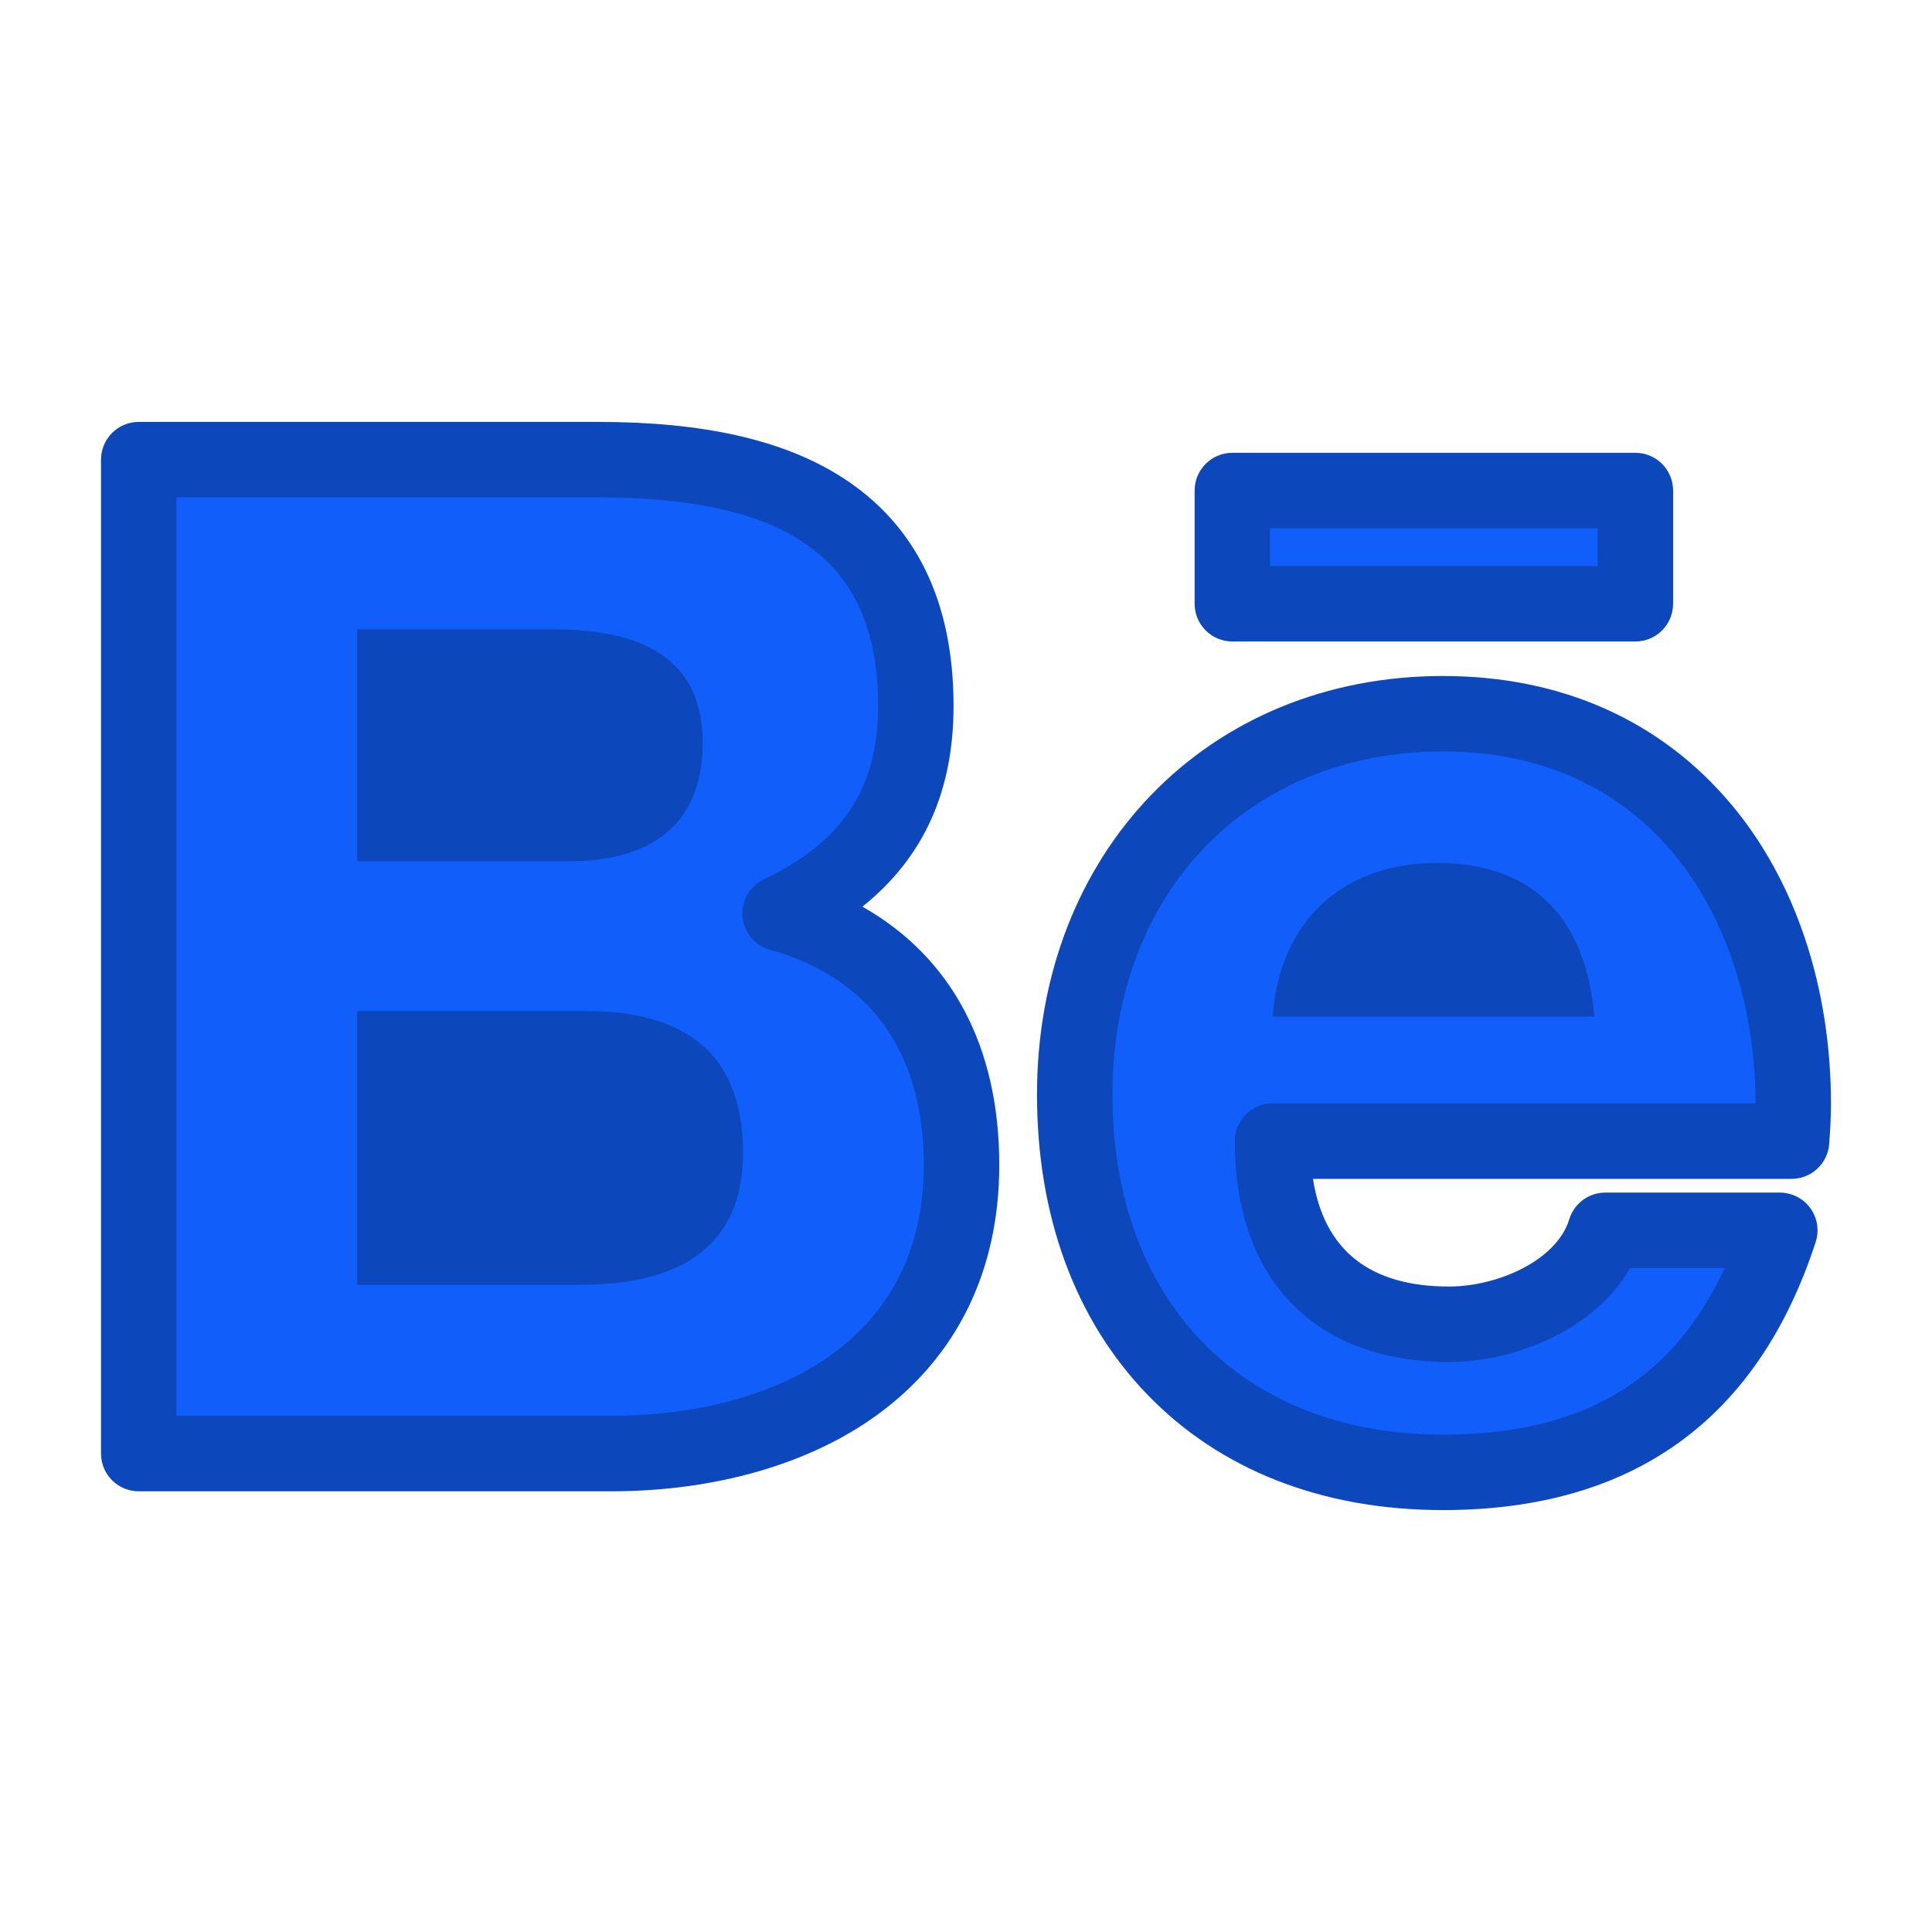 <?xml version="1.0" ?><!DOCTYPE svg  PUBLIC '-//W3C//DTD SVG 1.1//EN'  'http://www.w3.org/Graphics/SVG/1.1/DTD/svg11.dtd'><svg height="512px" style="enable-background:new 0 0 512 512;" version="1.1" viewBox="0 0 512 512" width="512px" xml:space="preserve" xmlns="http://www.w3.org/2000/svg" xmlns:xlink="http://www.w3.org/1999/xlink"><g id="comp_x5F_39-behance"><g><g><g><path d="M206.729,242.064c23.634-11.297,35.971-28.391,35.971-54.999      c0-52.471-39.093-65.255-84.207-65.255H36.769v263.4h125.219c47.863,0,92.829-22.967,92.829-76.479      C254.817,275.658,239.133,251.207,206.729,242.064L206.729,242.064z" style="fill:#115EFA;"/><g><path d="M161.988,395.211H36.769c-5.523,0-10-4.478-10-10v-263.4c0-5.523,4.477-10,10-10h121.725       c27.896,0,48.952,4.743,64.369,14.501c19.799,12.531,29.838,32.972,29.838,60.754c0,22.649-7.935,40.209-24.152,53.213       c23.552,13.308,36.269,36.991,36.269,68.454c0,28.051-11.278,51.017-32.614,66.415       C214.275,388.086,189.339,395.211,161.988,395.211z M46.769,375.211h115.219c40.042,0,82.829-17.464,82.829-66.479       c0-20.771-7.079-47.529-40.803-57.043c-4.006-1.13-6.893-4.624-7.248-8.771c-0.355-4.147,1.896-8.081,5.651-9.876       c20.944-10.011,30.284-24.191,30.284-45.976c0-38.214-22.886-55.255-74.207-55.255H46.769V375.211z" style="fill:#0D47BC;"/></g></g><path d="M94.666,166.776h51.862c20.885,0,39.688,5.872,39.688,30.1c0,22.372-14.641,31.365-35.302,31.365     H94.666V166.776z" style="fill:#0D47BC;"/><path d="M154.109,340.469H94.666V267.93h60.632c25.493,0,41.62,10.629,41.62,37.607     C196.918,332.143,177.67,340.469,154.109,340.469L154.109,340.469z" style="fill:#0D47BC;"/><g><polygon points="433.387,160 326.588,160 326.588,130 433.387,130 433.387,160     " style="fill:#115EFA;"/><g><path d="M433.387,170H326.588c-5.522,0-10-4.477-10-10v-30c0-5.523,4.478-10,10-10h106.799       c5.522,0,10,4.477,10,10v30C443.387,165.523,438.909,170,433.387,170z M336.588,150h86.799v-10h-86.799V150z" style="fill:#0D47BC;"/></g></g><g><path d="M475.23,292.605c0-56.414-32.998-103.458-92.828-103.458c-58.119,0-97.586,43.701-97.586,100.931      c0,59.383,37.387,100.111,97.586,100.111c45.561,0,75.066-20.512,89.264-64.141h-46.23      c-4.979,16.277-25.492,24.898-41.396,24.898c-30.695,0-46.824-17.986-46.824-48.531h137.57      C475.01,299.295,475.23,295.949,475.23,292.605z" style="fill:#115EFA;"/><g><path d="M382.402,400.189c-32.06,0-59.234-10.674-78.588-30.868       c-18.971-19.796-28.998-47.197-28.998-79.243c0-64.277,45.246-110.931,107.586-110.931c31.378,0,57.839,11.813,76.522,34.16       c16.964,20.291,26.306,48.453,26.306,79.298c0,3.675-0.232,7.217-0.471,10.528c-0.377,5.23-4.73,9.282-9.975,9.282H347.943       c2.979,18.943,15.084,28.531,36.096,28.531c12.688,0,28.467-6.814,31.834-17.823c1.285-4.204,5.166-7.075,9.563-7.075h46.23       c3.202,0,6.21,1.533,8.092,4.124c1.881,2.591,2.408,5.926,1.417,8.971C465.834,376.286,432.603,400.189,382.402,400.189z        M382.402,199.147c-51.569,0-87.586,37.392-87.586,90.931c0,54.74,34.38,90.111,87.586,90.111       c36.729,0,60.766-14.103,74.658-44.141h-25.107c-9.166,16.227-30.352,24.898-47.914,24.898       c-35.581,0-56.824-21.881-56.824-58.531c0-5.522,4.478-10,10-10H465.23C465.162,245.958,439.543,199.147,382.402,199.147z" style="fill:#0D47BC;"/></g></g><path d="M337.289,269.416c1.709-25.048,18.357-40.729,43.479-40.729c26.309,0,39.541,15.458,41.77,40.729     H337.289z" style="fill:#0D47BC;"/></g></g></g><g id="Layer_1"/></svg>